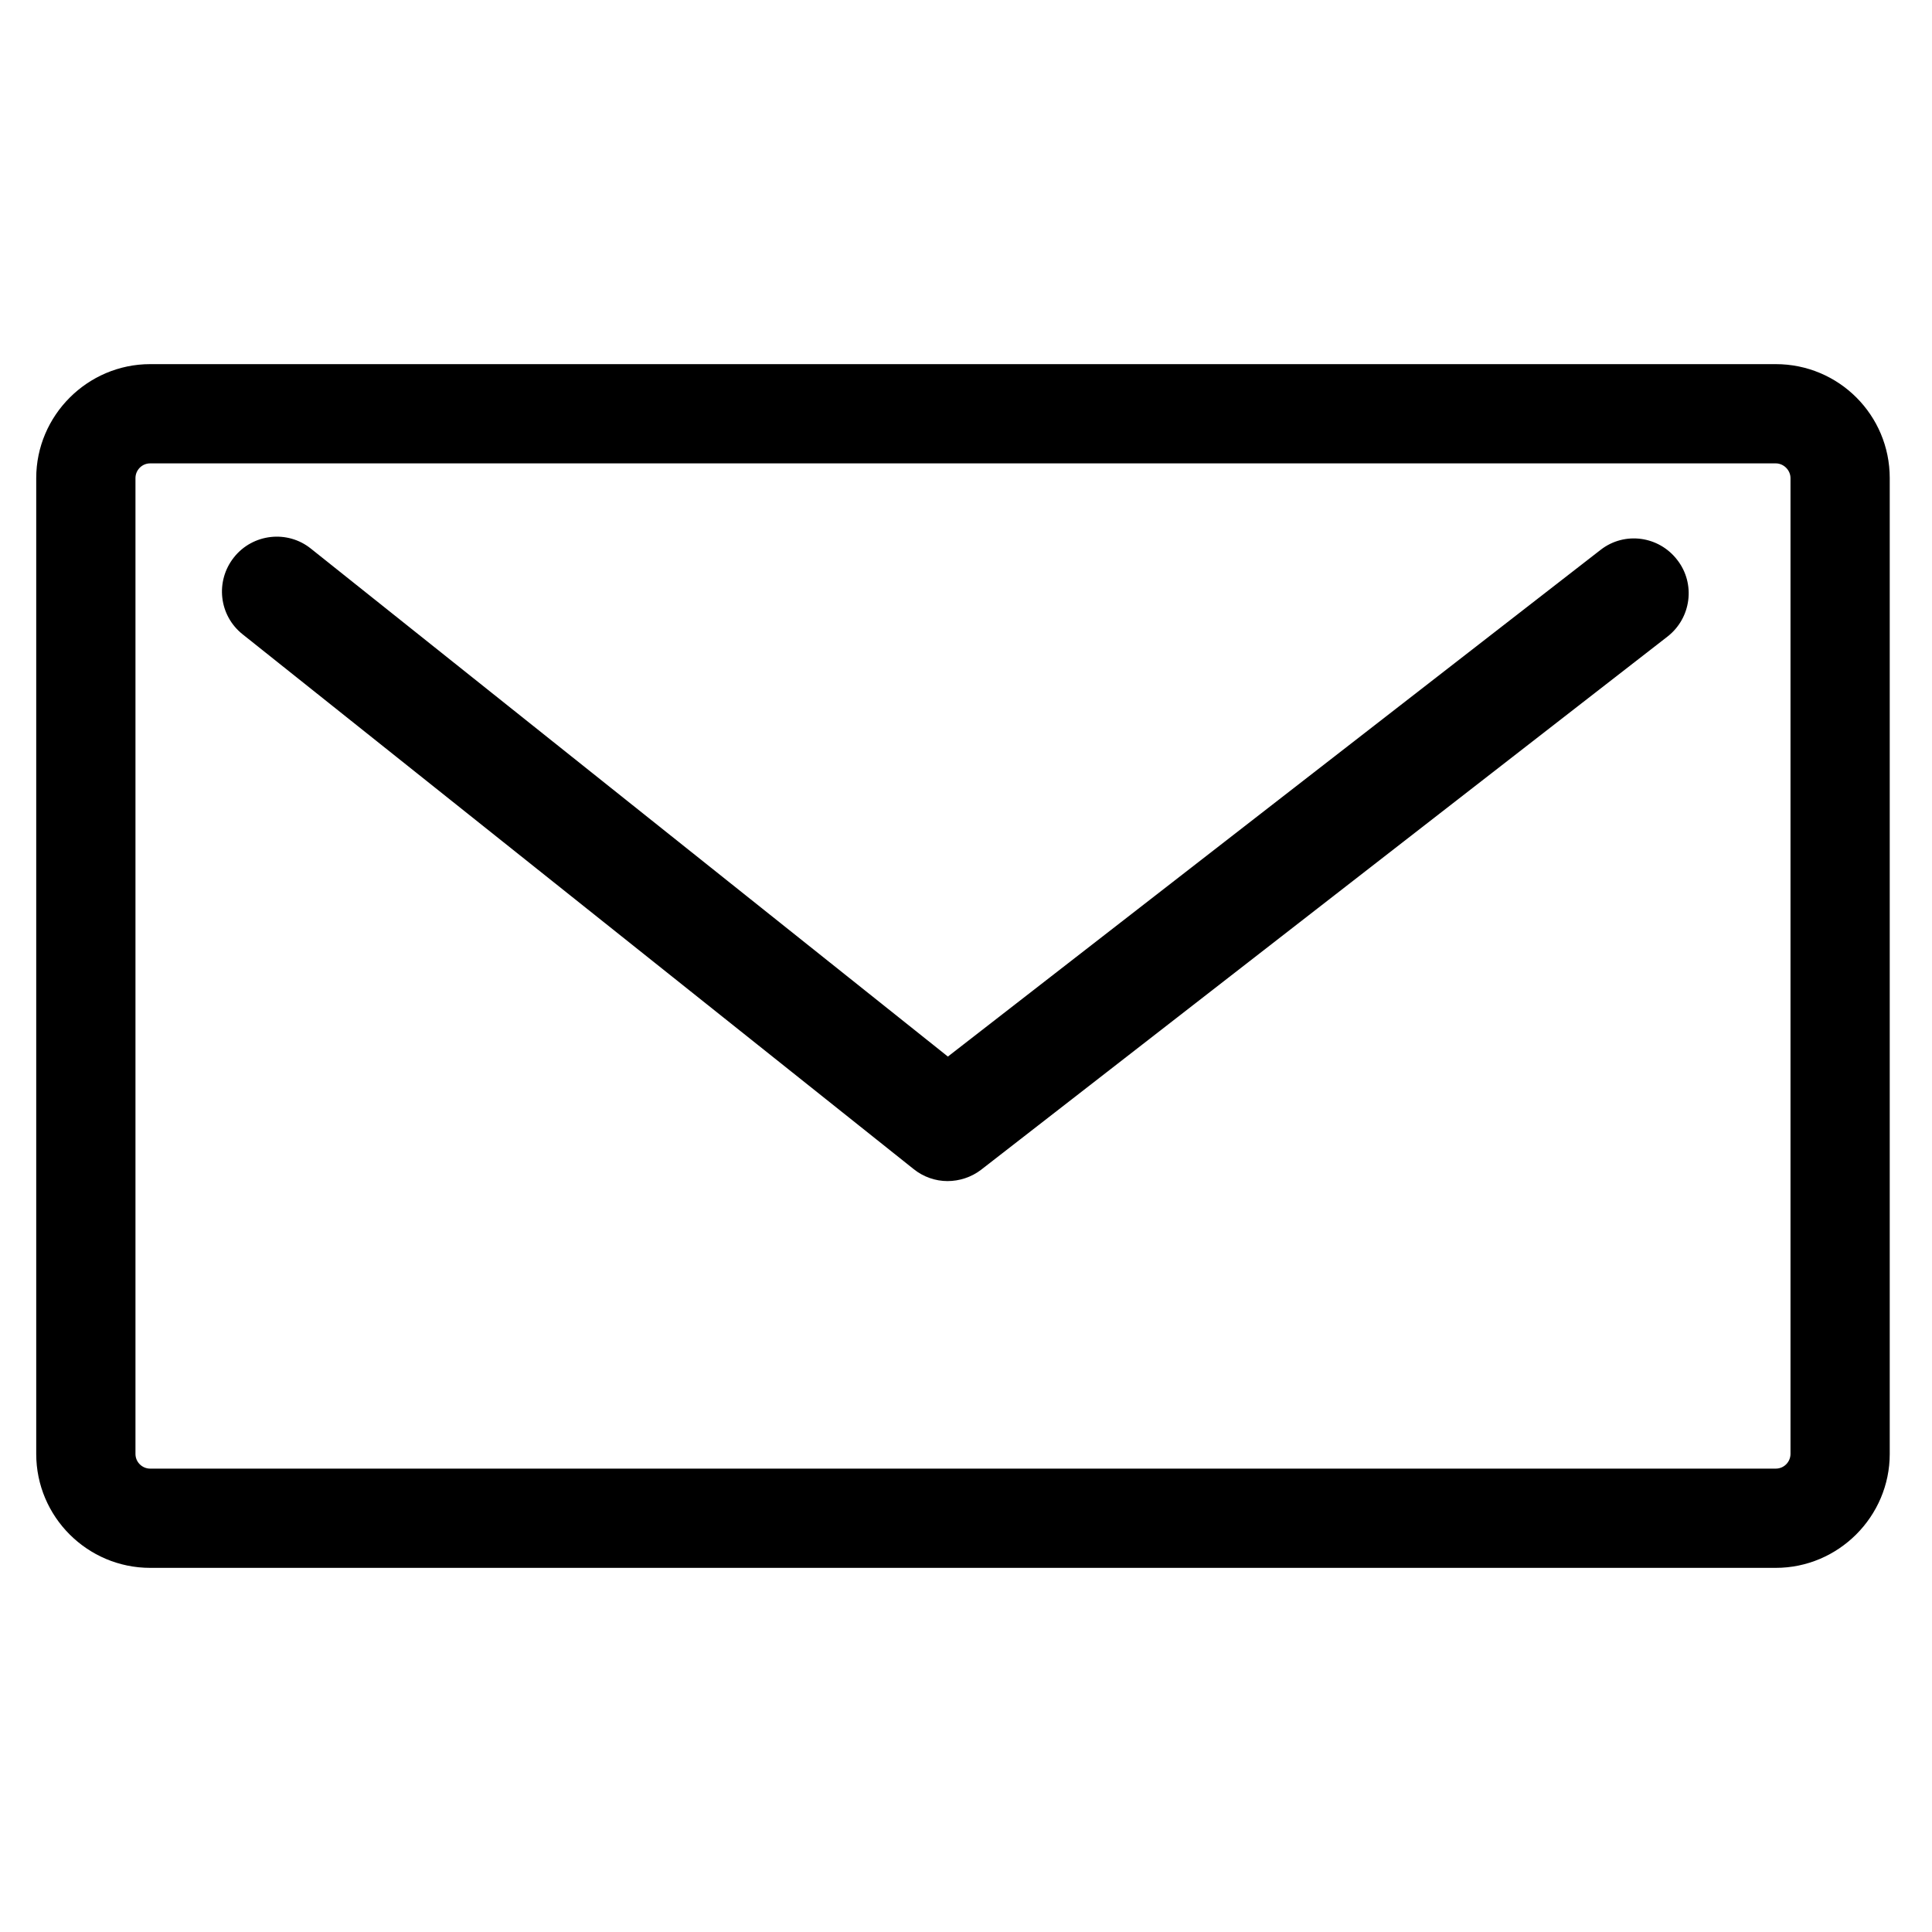 <?xml version="1.0" encoding="utf-8"?>
<!-- Generator: Adobe Illustrator 18.1.1, SVG Export Plug-In . SVG Version: 6.00 Build 0)  -->
<svg version="1.1" id="Layer_1" xmlns="http://www.w3.org/2000/svg" xmlns:xlink="http://www.w3.org/1999/xlink" x="0px" y="0px"
	 width="512px" height="512px" viewBox="0 0 512 512" enable-background="new 0 0 512 512" xml:space="preserve">
<g>
	<g>
		<path d="M470.6,96.5H39.8c-16.6,0-30.2,13.6-30.2,30.2v258.6c0,16.7,13.6,30.2,30.2,30.2h430.8c16.6,0,30.2-13.6,30.2-30.2V126.7
			C500.8,110,487.3,96.5,470.6,96.5z M474.5,385.3c0,2.1-1.7,3.9-3.9,3.9H39.8c-2.1,0-3.9-1.7-3.9-3.9V126.7c0-2.1,1.7-3.9,3.9-3.9
			h430.8c2.1,0,3.9,1.8,3.9,3.9V385.3z M424.2,145.7L251.2,280L82.4,145.4c-6.2-5-15.4-4-20.4,2.3c-5,6.3-4,15.4,2.3,20.4
			l177.8,141.7c2.6,2.1,5.8,3.2,9,3.2c3.1,0,6.3-1,8.9-3l181.9-141.3c6.3-4.9,7.5-14,2.6-20.3C439.6,142,430.5,140.8,424.2,145.7z"
			/>
	</g>
</g>
</svg>
